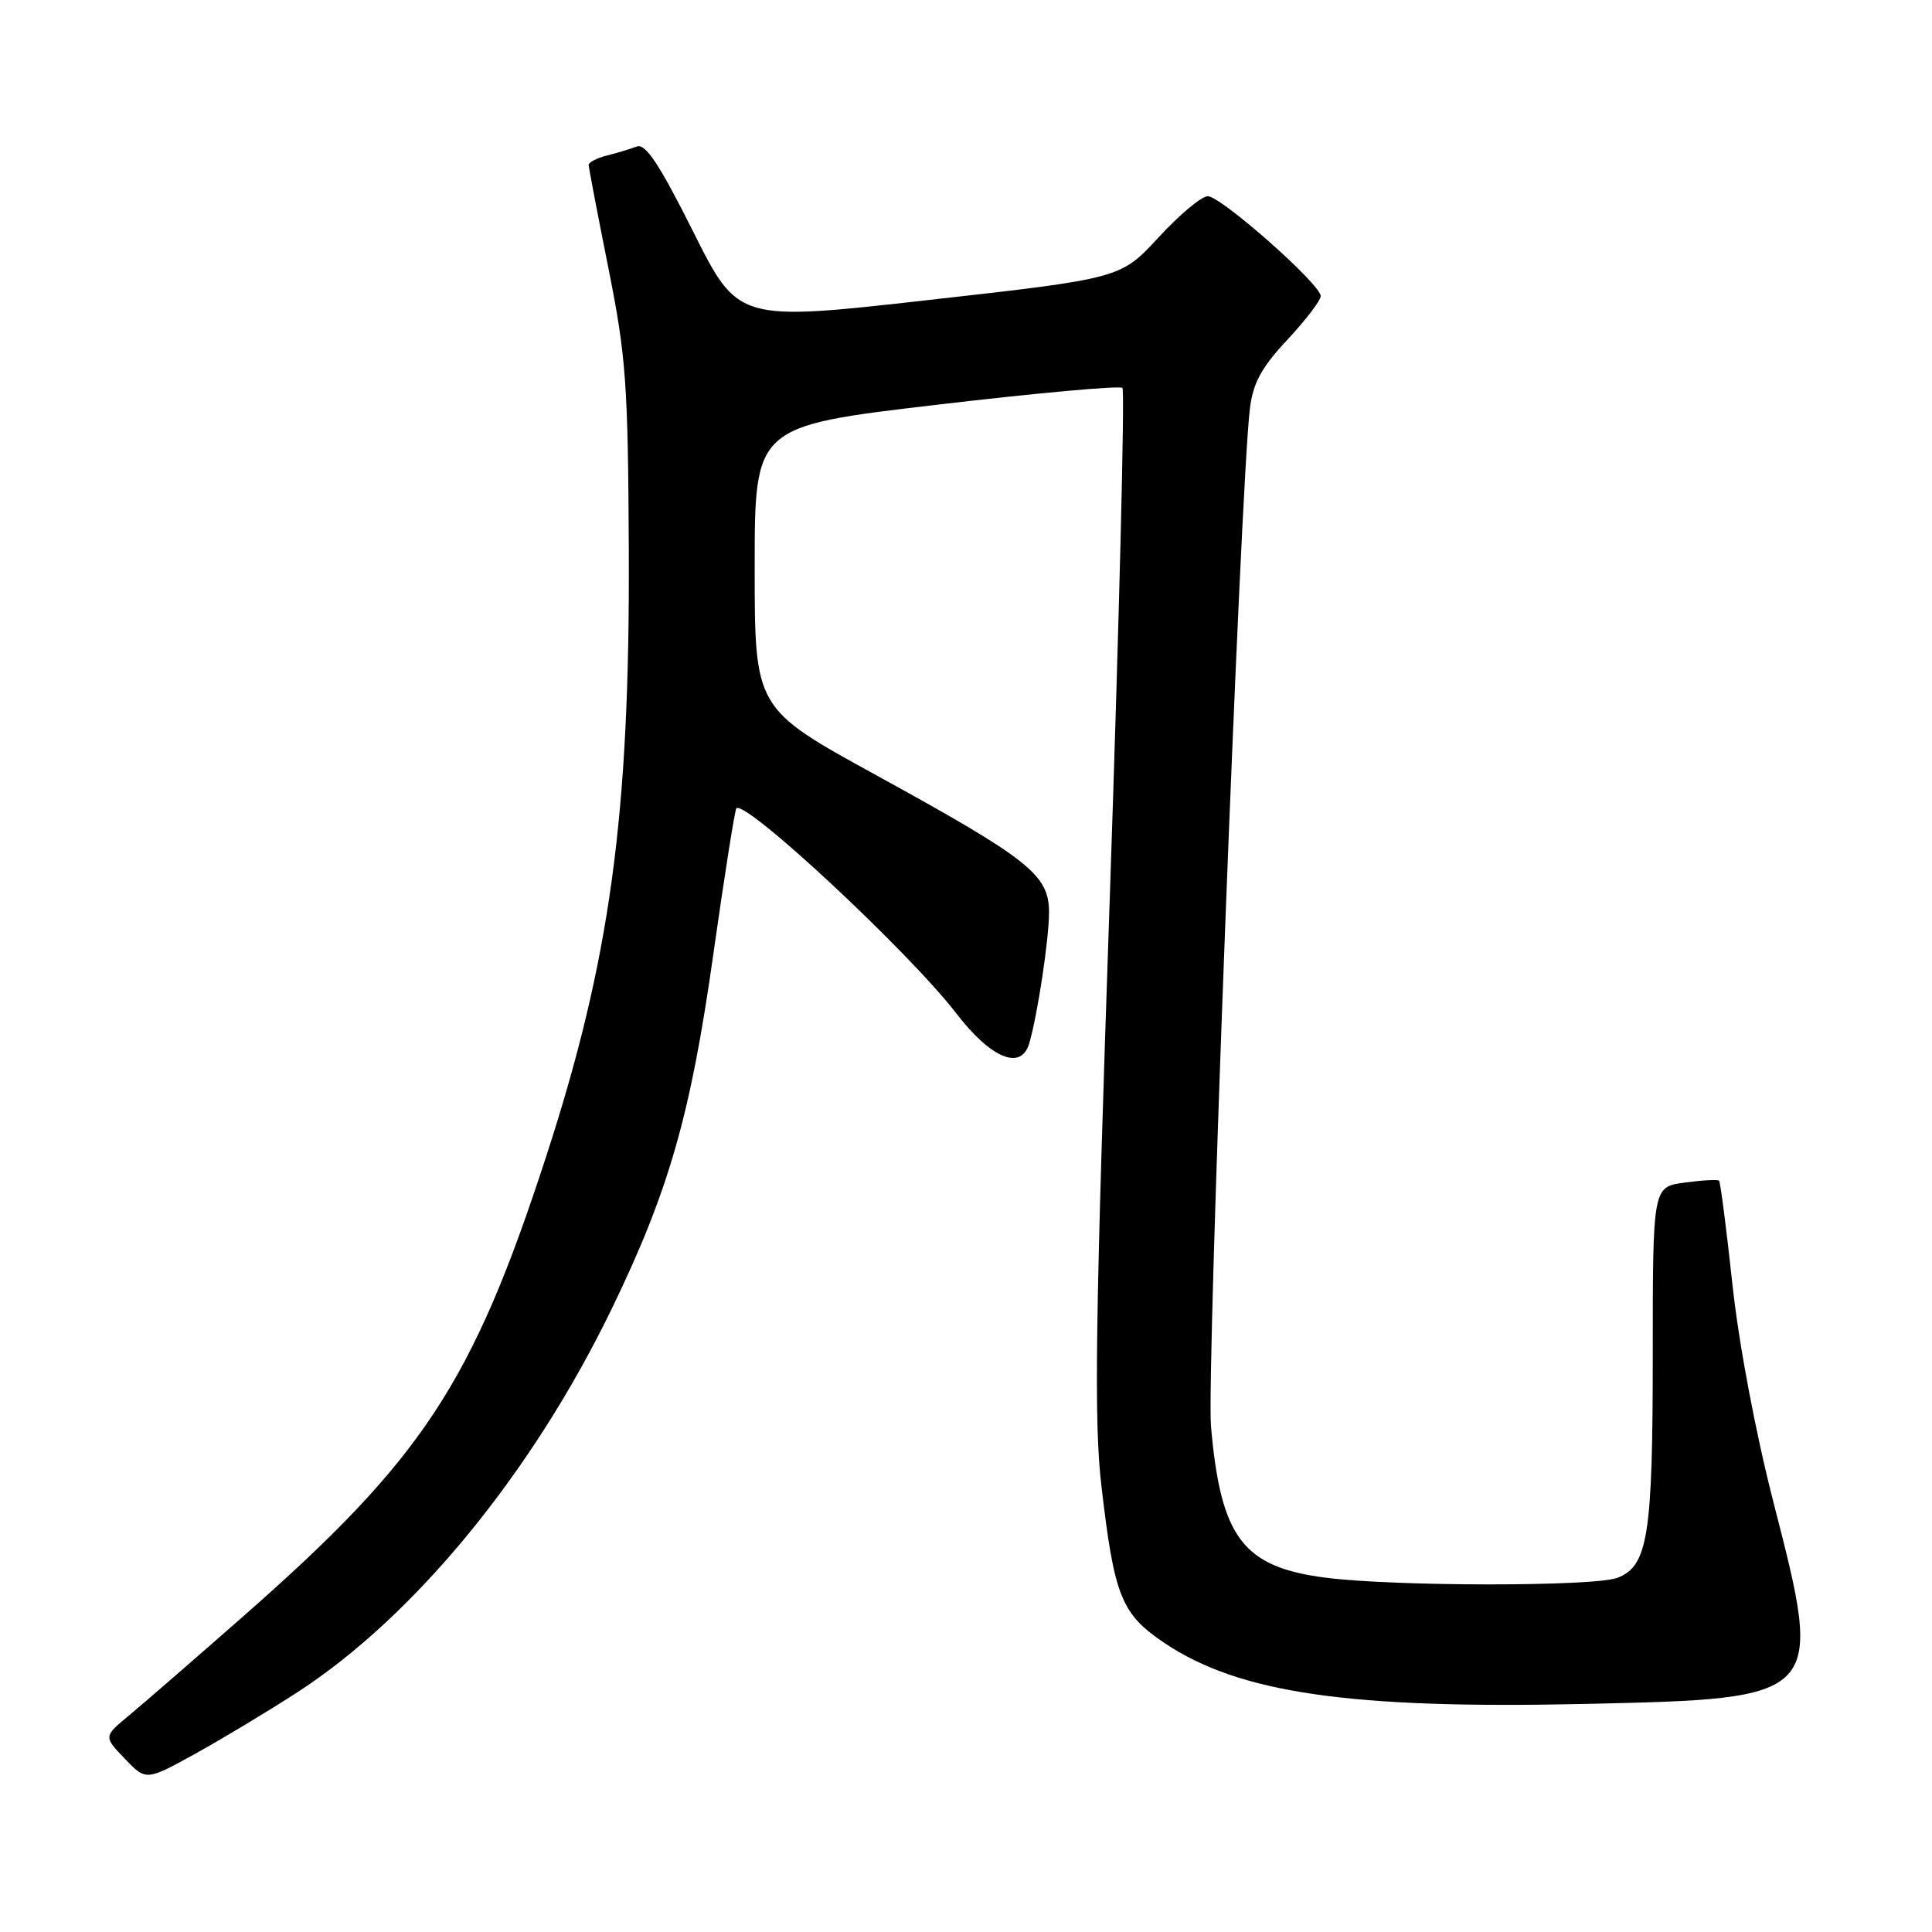 <?xml version="1.0" encoding="UTF-8" standalone="no"?>
<!DOCTYPE svg PUBLIC "-//W3C//DTD SVG 1.1//EN" "http://www.w3.org/Graphics/SVG/1.1/DTD/svg11.dtd" >
<svg xmlns="http://www.w3.org/2000/svg" xmlns:xlink="http://www.w3.org/1999/xlink" version="1.1" viewBox="0 0 256 256">
 <g >
 <path fill="currentColor"
d=" M 39.50 224.17 C 54.97 214.12 70.51 195.15 81.02 173.50 C 88.61 157.86 91.51 147.76 94.51 126.50 C 95.99 116.05 97.37 107.32 97.57 107.11 C 98.74 105.90 120.43 126.12 126.69 134.25 C 131.32 140.27 135.31 141.91 136.38 138.25 C 137.49 134.46 139.00 124.44 139.00 120.89 C 139.00 115.92 136.40 113.86 116.05 102.69 C 100.00 93.88 100.00 93.88 100.00 75.17 C 100.00 56.47 100.00 56.47 124.07 53.64 C 137.31 52.08 148.41 51.07 148.73 51.40 C 149.06 51.73 148.30 82.28 147.04 119.30 C 145.13 175.29 144.94 188.34 145.95 196.95 C 147.65 211.57 148.58 213.88 154.35 217.74 C 164.24 224.35 178.92 226.47 210.00 225.78 C 241.63 225.08 241.67 225.04 235.04 199.25 C 232.62 189.84 230.41 178.12 229.55 170.14 C 228.76 162.79 227.96 156.63 227.79 156.45 C 227.61 156.27 225.56 156.38 223.23 156.70 C 219.00 157.26 219.00 157.26 219.00 179.48 C 219.00 203.47 218.36 207.53 214.31 209.07 C 211.24 210.24 184.77 210.23 175.64 209.05 C 164.68 207.64 161.75 203.76 160.46 188.97 C 159.86 182.07 164.37 64.19 165.62 54.12 C 166.04 50.73 167.16 48.68 170.58 45.02 C 173.01 42.42 175.00 39.81 175.00 39.23 C 175.00 37.67 161.79 26.00 160.04 26.00 C 159.21 26.00 156.28 28.45 153.52 31.45 C 148.50 36.89 148.50 36.89 123.16 39.74 C 97.81 42.60 97.81 42.60 91.86 30.71 C 87.33 21.68 85.53 18.97 84.36 19.42 C 83.51 19.74 81.73 20.28 80.41 20.61 C 79.08 20.94 78.00 21.51 78.00 21.86 C 78.01 22.21 79.18 28.35 80.61 35.50 C 82.96 47.25 83.22 50.85 83.32 73.00 C 83.47 108.07 80.85 127.20 72.33 153.36 C 62.55 183.38 56.01 193.30 32.13 214.26 C 25.72 219.89 18.96 225.76 17.10 227.30 C 13.72 230.10 13.72 230.10 16.54 233.04 C 19.35 235.98 19.35 235.98 25.93 232.35 C 29.54 230.35 35.65 226.67 39.50 224.17 Z "/>
</g>
</svg>
